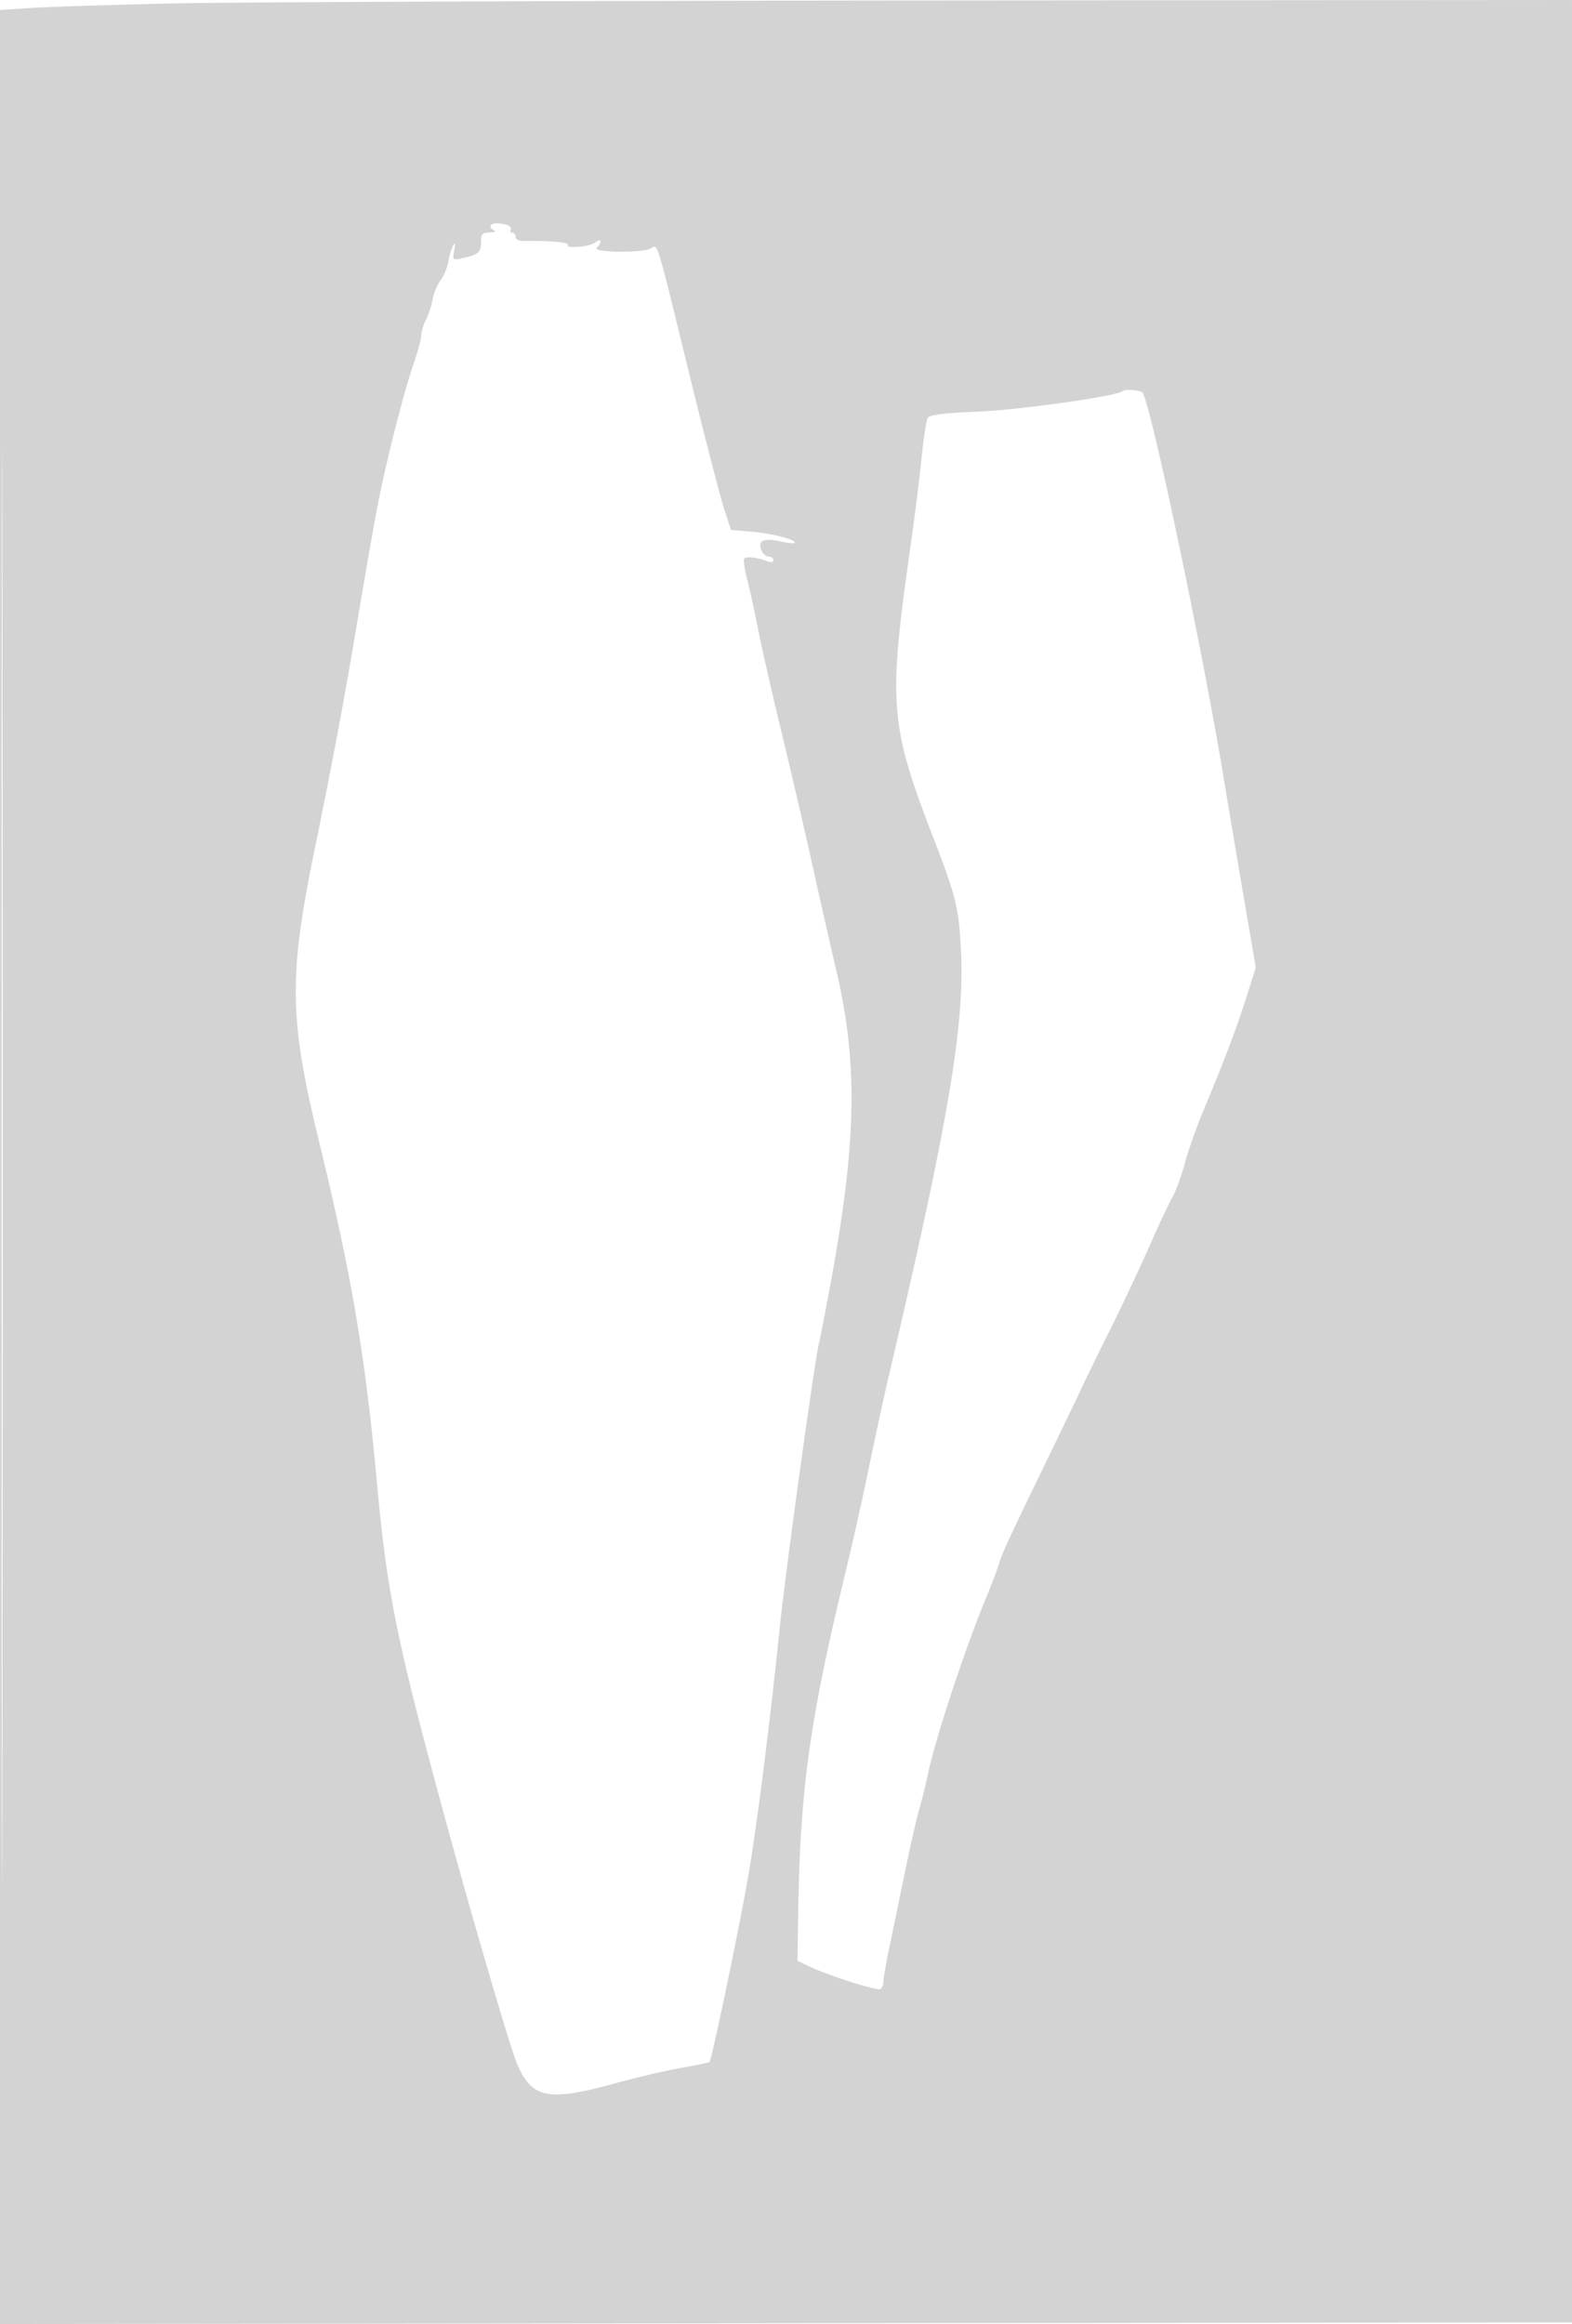 <svg xmlns="http://www.w3.org/2000/svg" width="500" height="739"><path d="M53 1.13c-18.975.447-38.662 1.093-43.75 1.435L0 3.187v735.817l250.25-.252 250.25-.252.273-367c.15-201.85.029-368.012-.269-369.25L499.962 0 293.731.158C180.304.245 71.975.683 53 1.13M.495 371c0 202.675.115 285.588.255 184.25.14-101.337.14-267.162 0-368.5C.61 85.413.495 168.325.495 371M156 71.917c0 .504.563 1.143 1.25 1.421.688.277.012.54-1.5.583-2.359.068-2.75.497-2.75 3.02 0 3.307-.761 3.99-5.677 5.099-3.437.775-3.441.772-2.839-2.382.405-2.122.303-2.666-.312-1.658-.504.825-1.21 3.142-1.57 5.149-.36 2.006-1.478 4.706-2.483 6-1.006 1.293-2.136 4.019-2.512 6.059-.375 2.039-1.337 4.964-2.138 6.5-.801 1.535-1.459 3.726-1.463 4.867-.003 1.141-1.163 5.416-2.578 9.5-2.564 7.402-7.197 25.14-10.037 38.425-1.774 8.298-3.175 16.15-8.476 47.5-3.872 22.897-7.081 39.919-12.917 68.5-8.232 40.319-8.023 53.295 1.493 92.534 10.567 43.57 14.702 68.036 18.5 109.466 3.197 34.874 6.541 50.961 23.175 111.5 8.585 31.245 19.181 67.236 21.236 72.129 4.686 11.159 9.841 12.216 31.128 6.382 7.002-1.919 16.56-4.157 21.241-4.974 4.681-.818 8.682-1.657 8.891-1.865.737-.738 9.229-41.412 12.288-58.86 2.69-15.338 7.037-49.61 10.061-79.312 1.78-17.483 11.315-86.513 12.501-90.5.245-.825 1.783-8.7 3.416-17.5 8.587-46.264 9.073-71.25 1.97-101.345-1.602-6.79-4.943-21.516-7.425-32.724-2.482-11.208-6.94-30.403-9.907-42.655-2.967-12.252-6.325-27.001-7.461-32.776-1.137-5.775-2.712-12.968-3.501-15.984-.788-3.017-1.192-5.874-.897-6.351.53-.857 4.157-.438 7.543.872 1.02.395 1.75.216 1.75-.43 0-.609-.69-1.107-1.532-1.107-.843 0-1.912-1.012-2.376-2.25-1.09-2.909.967-3.749 6.267-2.558 2.148.483 4.094.689 4.324.458.925-.925-6.593-2.935-13.183-3.524l-7-.626-2.272-7c-1.249-3.85-6.074-22.525-10.722-41.5-11.065-45.175-10.174-42.248-12.484-41.012-2.85 1.526-18.762 1.352-17.222-.188 1.767-1.767 1.462-3.262-.358-1.752-1.713 1.422-9.671 2.131-8.841.788.484-.783-5.965-1.354-13.351-1.183-2.115.049-3.25-.401-3.25-1.289 0-.75-.477-1.364-1.059-1.364s-.81-.403-.506-.895c.305-.493-.156-1.168-1.023-1.5-2.358-.905-5.412-.729-5.412.312m200.905 52.512c-1.521 1.521-32.518 5.903-45.703 6.461-11.003.466-15.527 1.018-16.112 1.965-.448.724-1.346 6.566-1.995 12.981s-2.27 19.314-3.602 28.664c-6.989 49.046-6.45 56.019 7.035 91.015 7.615 19.761 8.404 22.923 9.112 36.485 1.244 23.839-3.888 54.248-22.703 134.5-1.677 7.15-4.565 20.425-6.42 29.5-1.855 9.075-5.167 23.925-7.361 33-11.701 48.402-14.692 69.932-15.284 110l-.215 14.5 3.754 1.797c6.124 2.931 21.563 7.837 22.615 7.187.536-.331.974-1.432.974-2.446 0-1.015.877-6.051 1.949-11.191a17832.93 17832.93 0 005.029-24.248c1.694-8.195 3.699-16.97 4.455-19.5.756-2.529 1.933-7.299 2.616-10.599 2.32-11.215 11.677-39.652 18.425-56 1.816-4.4 3.628-9.125 4.025-10.5 1.102-3.808 2.857-7.636 14.676-32 6.003-12.375 11.522-23.85 12.265-25.5.744-1.65 4.539-9.397 8.435-17.216 3.895-7.818 9.615-19.968 12.711-27 3.095-7.031 6.433-14.134 7.416-15.784.984-1.65 2.721-6.439 3.861-10.642 1.139-4.203 3.848-11.853 6.019-17 6.115-14.497 10.664-26.523 13.731-36.303l2.805-8.945-3.271-19.055a10569.31 10569.31 0 01-7.263-43.055c-6.725-40.423-22.689-116.14-25.419-120.556-.578-.935-5.735-1.34-6.56-.515" fill="#d3d3d3" fill-rule="evenodd"/></svg>